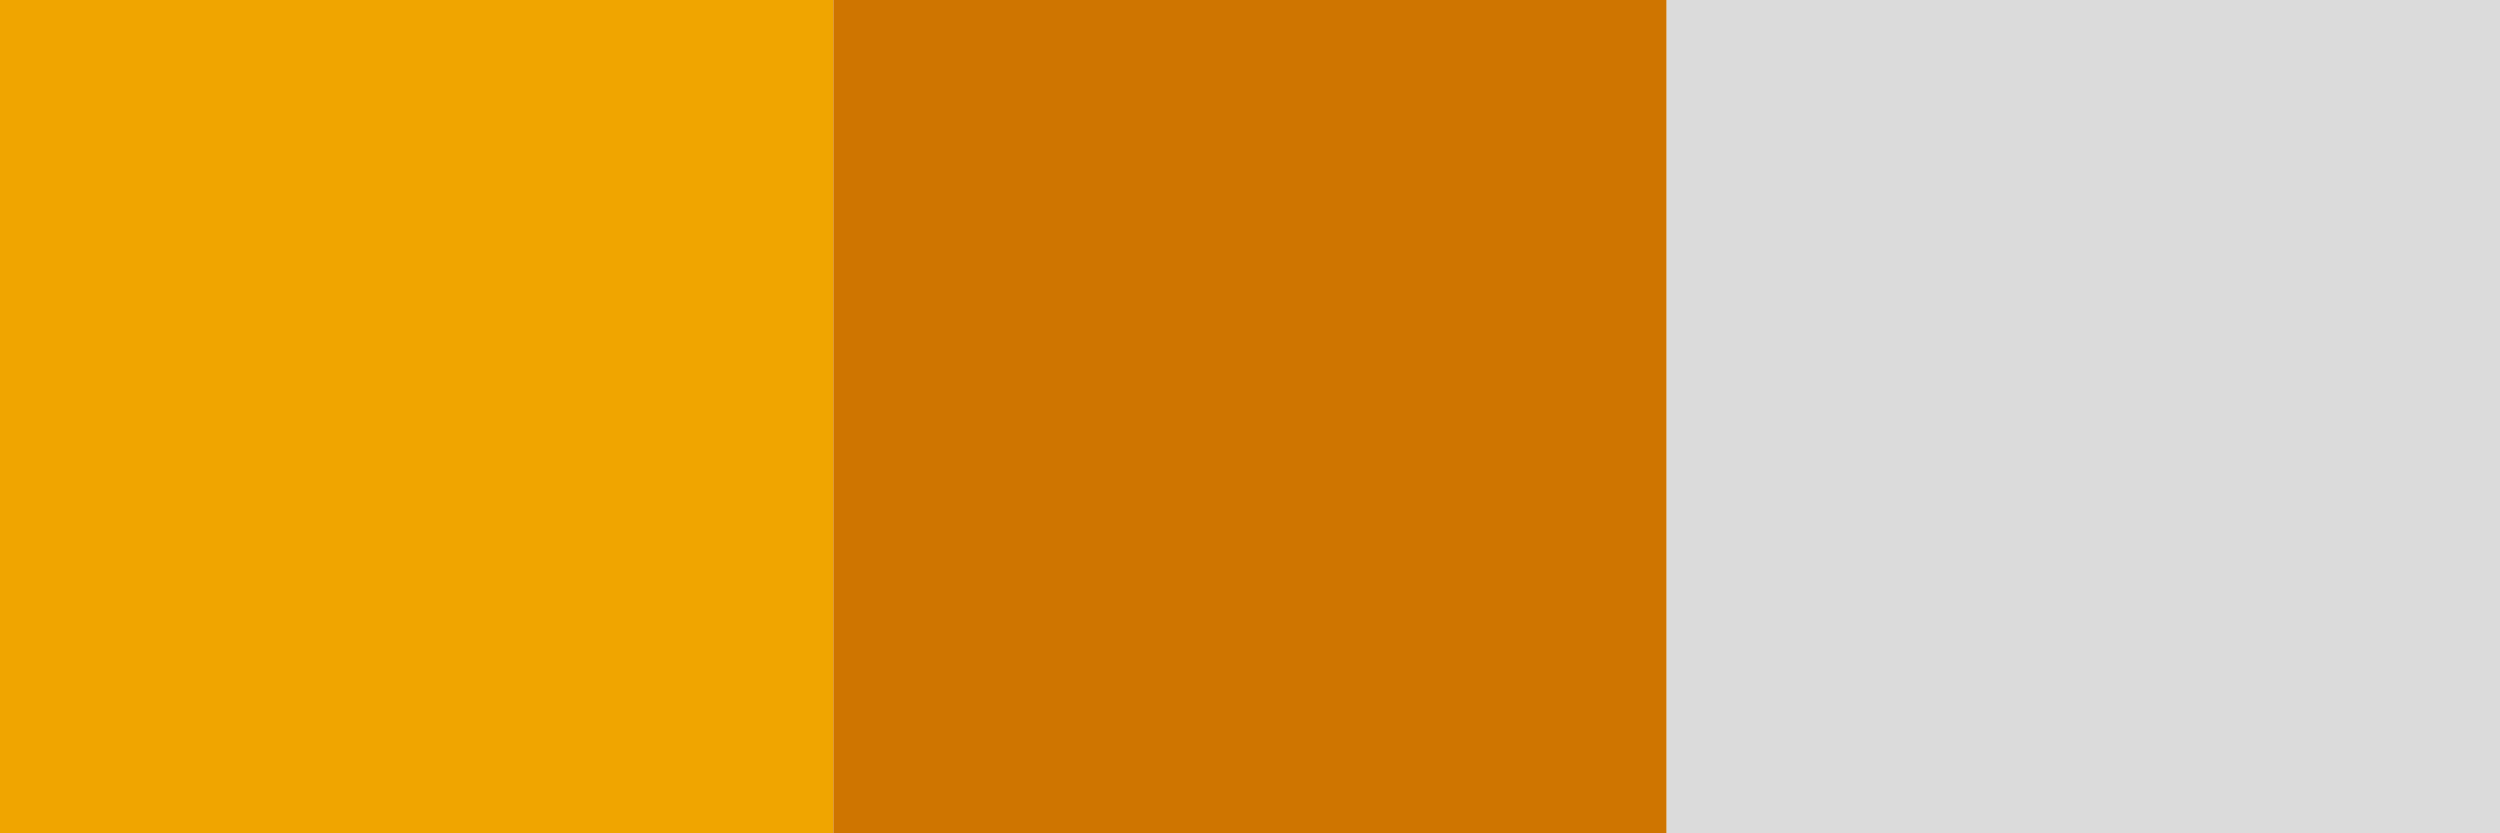 <svg width="150" height="50" viewBox="0 0 150 50" fill="none" xmlns="http://www.w3.org/2000/svg">
<rect width="50" height="50" fill="#F0A500"/>
<rect width="50" height="50" transform="translate(50)" fill="#CF7500"/>
<rect width="50" height="50" transform="translate(100)" fill="#DBDBDB"/>
</svg>
